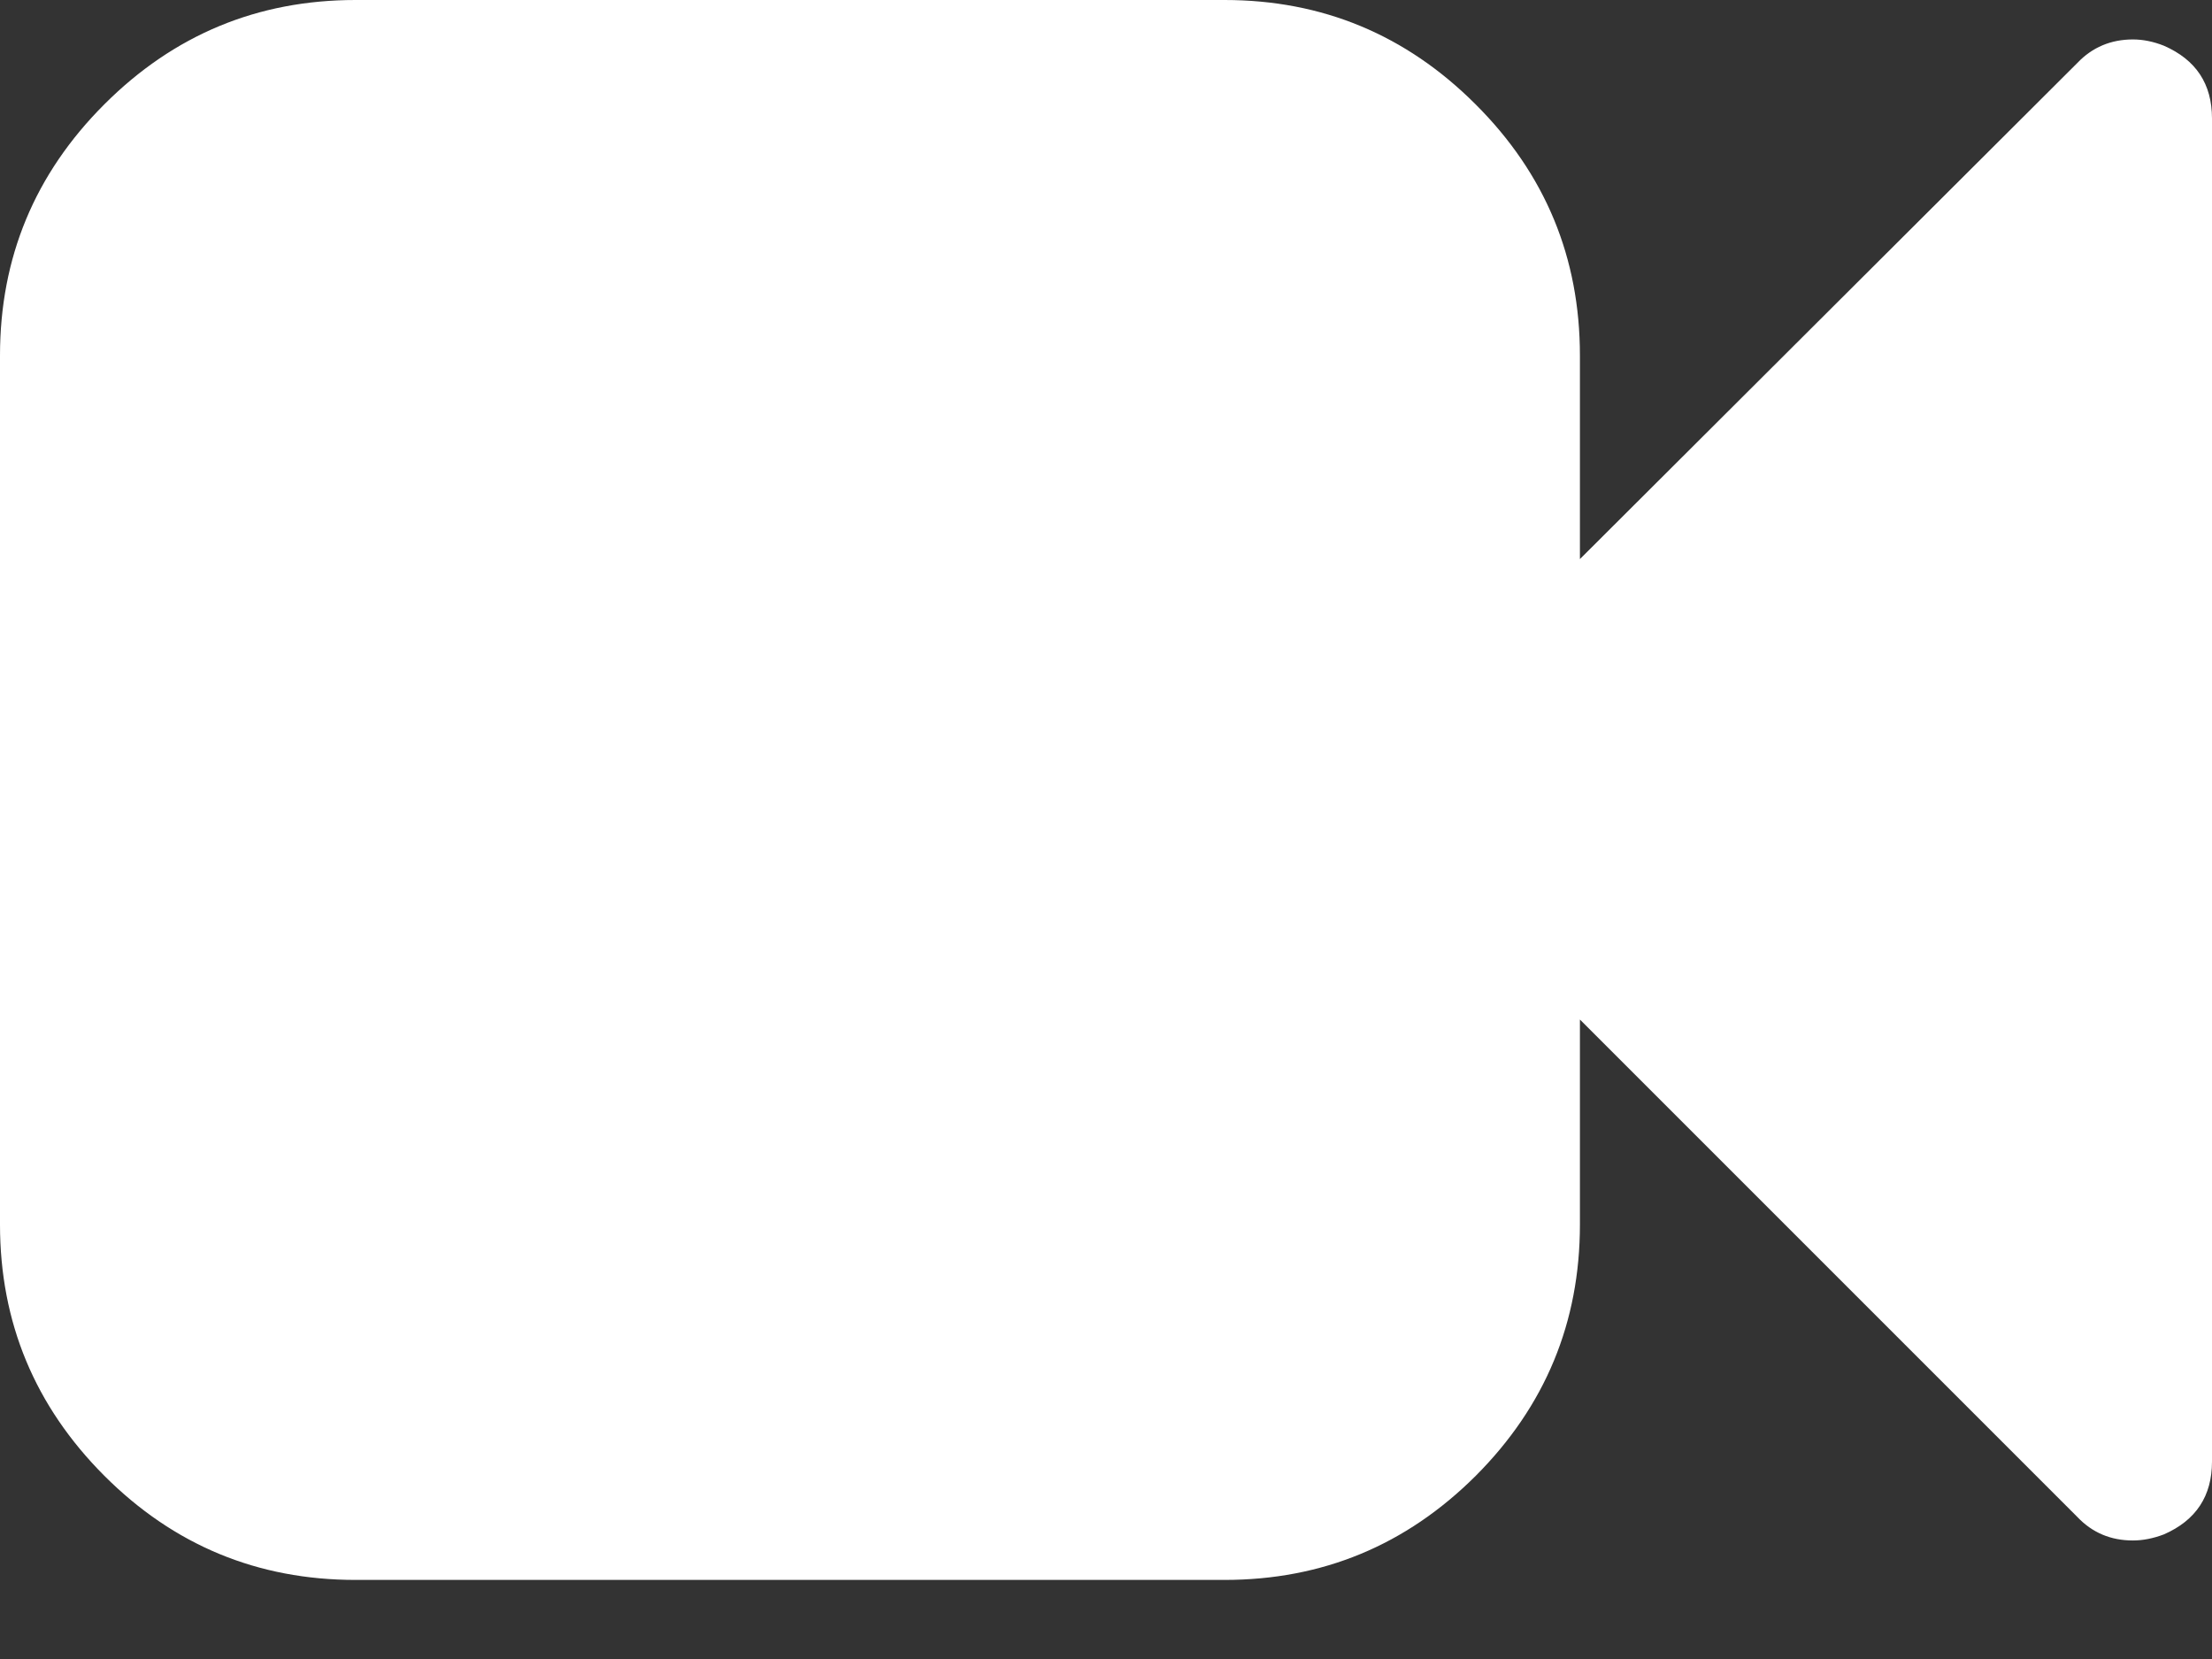 <svg width="12" height="9" viewBox="0 0 12 9" version="1.1" xmlns="http://www.w3.org/2000/svg" xmlns:xlink="http://www.w3.org/1999/xlink">
<rect x="0" y="0" width="12" height="9" fill="#333333" stroke="none"/>
<title>Video Icon</title>
<desc>Created using Figma</desc>
<g id="Canvas" transform="translate(21184 2474)">
<g id="Video Icon">
<g id="Group">
<g id="Vector">
<use xlink:href="#path0_fill" transform="translate(-21184 -2474)" fill="#FFFFFF"/>
</g>
</g>
</g>
</g>
<defs>
<path id="path0_fill" d="M 11.739 0.248C 11.681 0.225 11.625 0.214 11.571 0.214C 11.451 0.214 11.35 0.257 11.27 0.341L 8.571 3.033L 8.571 1.929C 8.571 1.397 8.383 0.943 8.005 0.566C 7.628 0.189 7.174 -8.58929e-08 6.643 -8.58929e-08L 1.929 -8.58929e-08C 1.397 -8.58929e-08 0.943 0.189 0.566 0.566C 0.189 0.943 0 1.397 0 1.929L 0 6.643C 0 7.174 0.189 7.628 0.566 8.006C 0.943 8.383 1.397 8.571 1.929 8.571L 6.643 8.571C 7.174 8.571 7.628 8.383 8.006 8.006C 8.383 7.628 8.571 7.174 8.571 6.643L 8.571 5.531L 11.27 8.23C 11.351 8.315 11.451 8.357 11.571 8.357C 11.625 8.357 11.681 8.346 11.739 8.324C 11.913 8.248 12 8.116 12 7.929L 12 0.643C 12 0.455 11.913 0.324 11.739 0.248Z"/>
</defs>
</svg>

